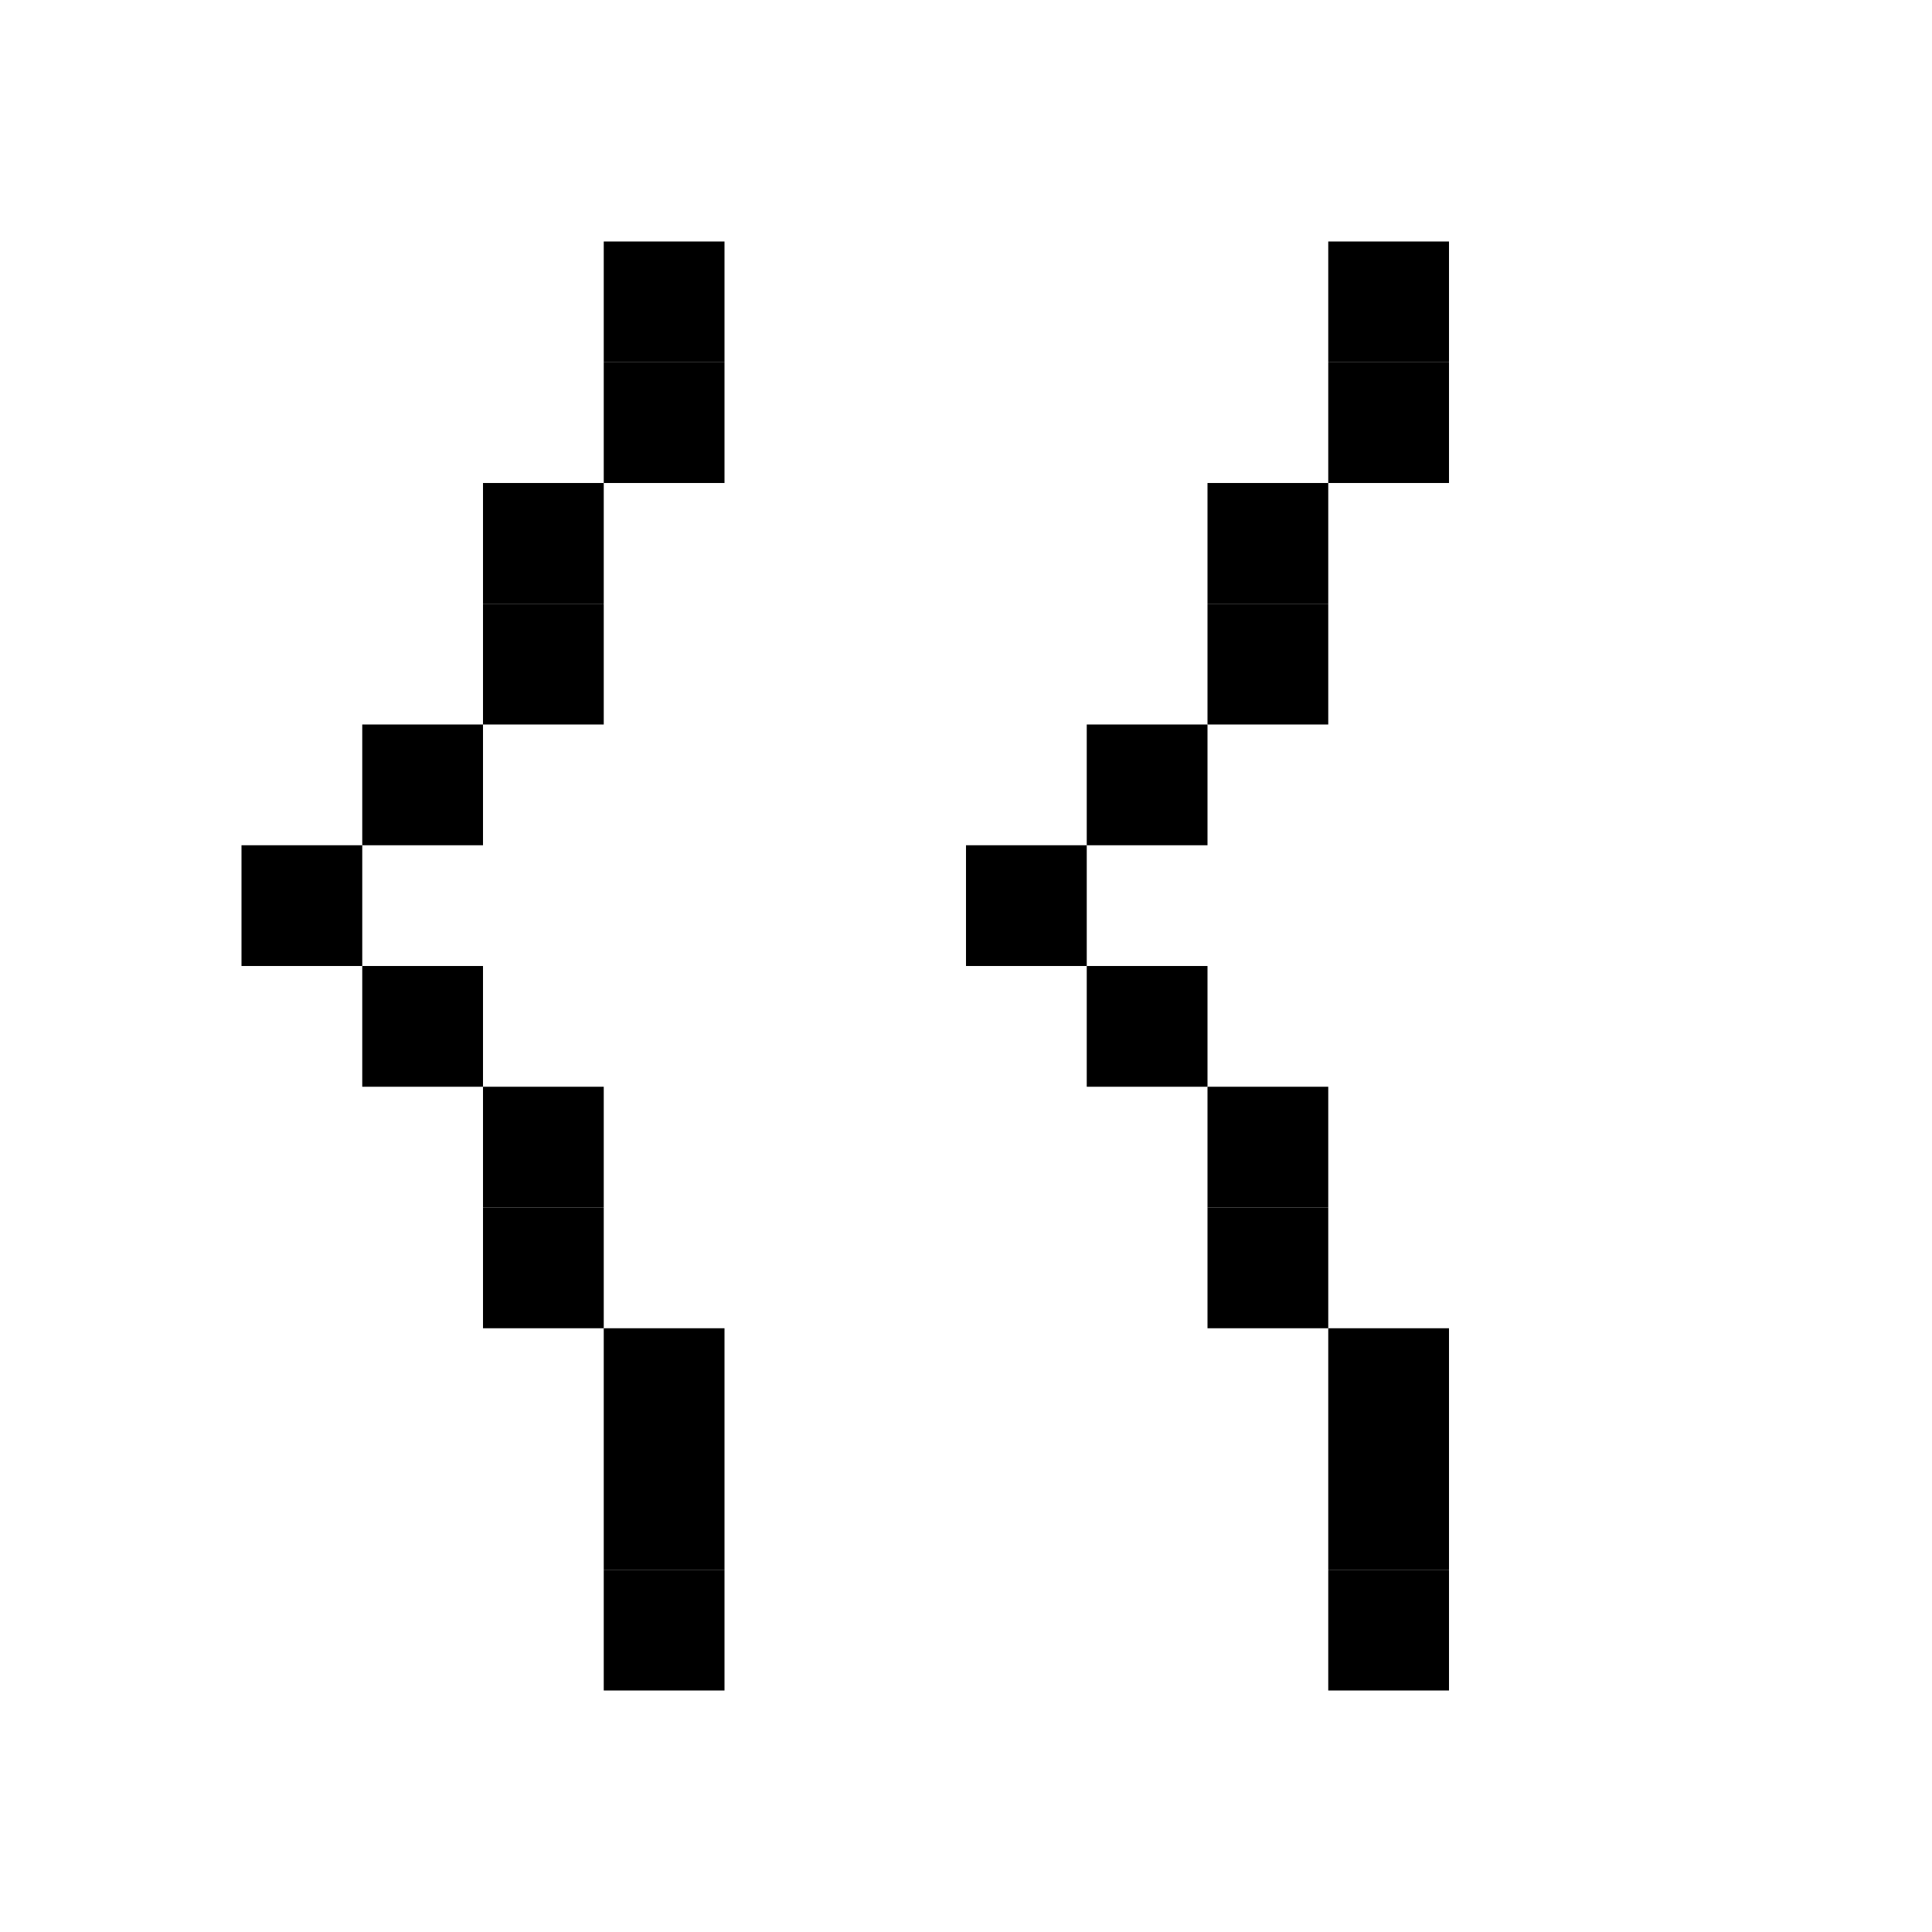 <svg viewBox="0 0 16 16" xmlns="http://www.w3.org/2000/svg">  <rect width="1" height="1" x="5" y="2" />
  <rect width="1" height="1" x="11" y="2" />
  <rect width="1" height="1" x="5" y="3" />
  <rect width="1" height="1" x="11" y="3" />
  <rect width="1" height="1" x="4" y="4" />
  <rect width="1" height="1" x="10" y="4" />
  <rect width="1" height="1" x="4" y="5" />
  <rect width="1" height="1" x="10" y="5" />
  <rect width="1" height="1" x="3" y="6" />
  <rect width="1" height="1" x="9" y="6" />
  <rect width="1" height="1" x="2" y="7" />
  <rect width="1" height="1" x="8" y="7" />
  <rect width="1" height="1" x="3" y="8" />
  <rect width="1" height="1" x="9" y="8" />
  <rect width="1" height="1" x="4" y="9" />
  <rect width="1" height="1" x="10" y="9" />
  <rect width="1" height="1" x="4" y="10" />
  <rect width="1" height="1" x="10" y="10" />
  <rect width="1" height="1" x="5" y="11" />
  <rect width="1" height="1" x="11" y="11" />
  <rect width="1" height="1" x="5" y="12" />
  <rect width="1" height="1" x="11" y="12" />
  <rect width="1" height="1" x="5" y="13" />
  <rect width="1" height="1" x="11" y="13" />
</svg>